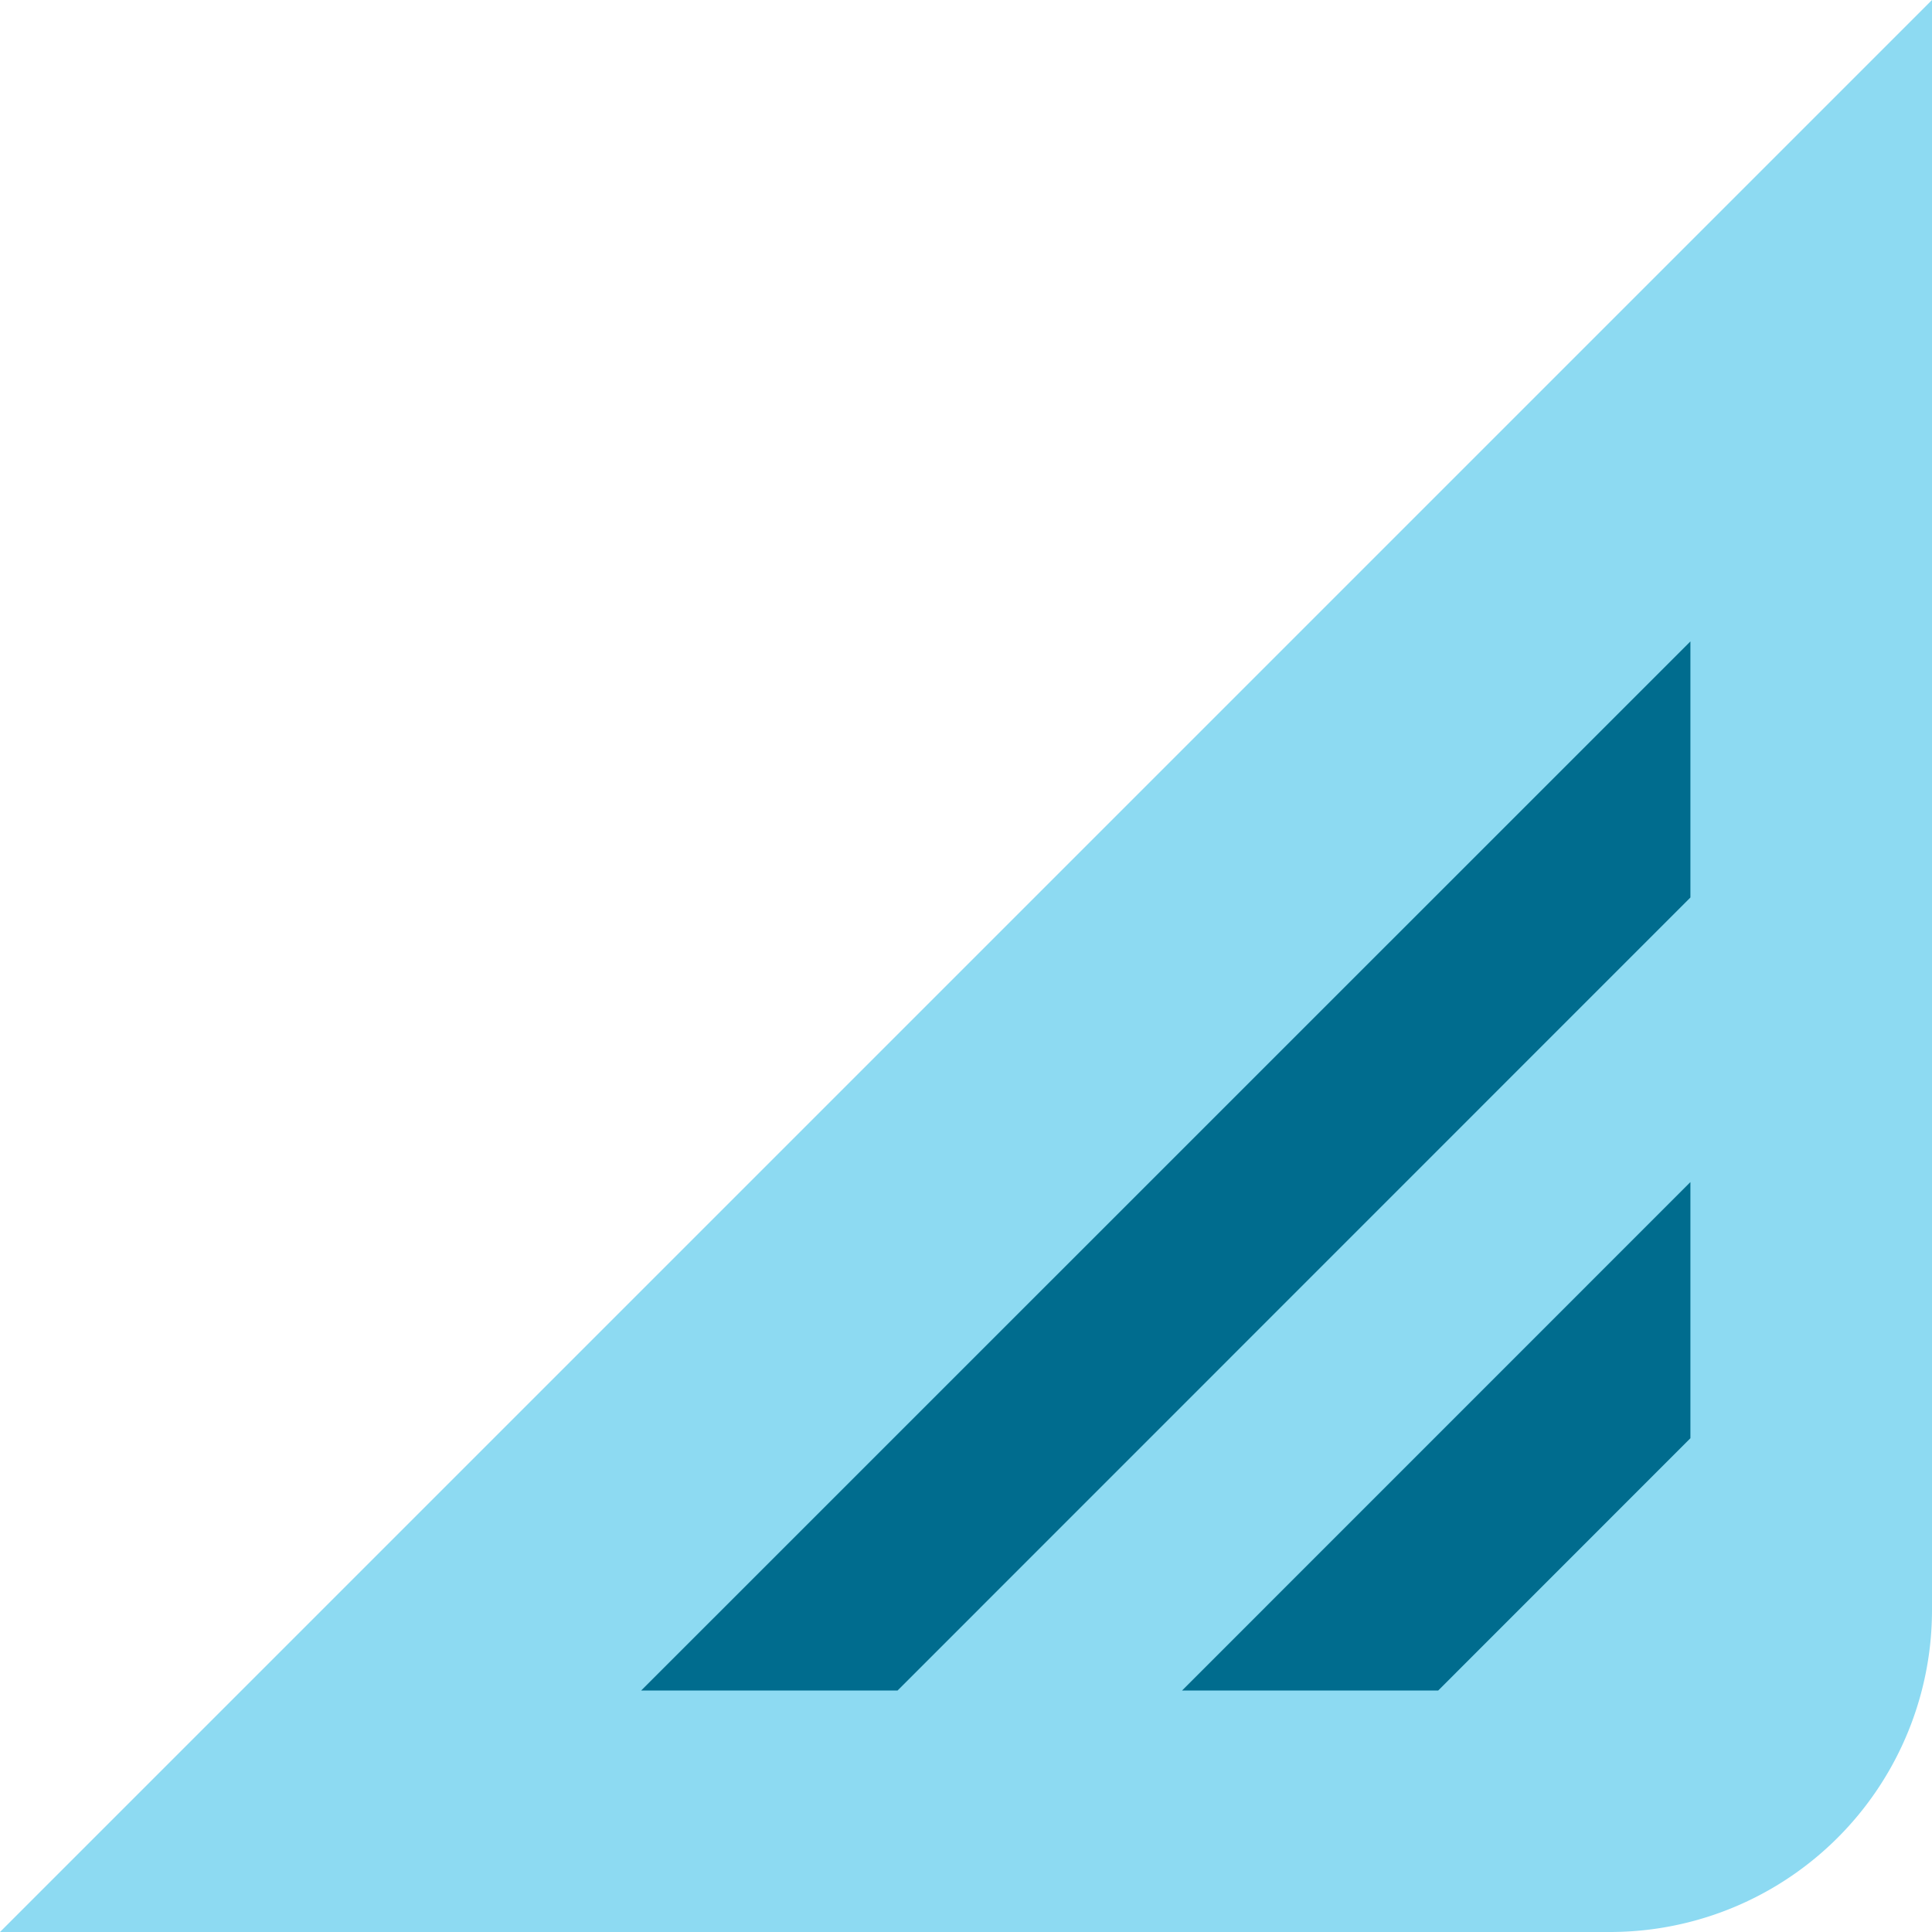 <svg width="24" height="24" viewBox="0 0 24 24" xmlns="http://www.w3.org/2000/svg">
    <g fill="none">
        <path d="M0 0h24v24H0z"/>
        <path d="M24 0v20a4 4 0 0 1-4 4H0L24 0z" fill="#8DDAF2"/>
        <path d="M20.999 14.684v3.182L17.866 21h-3.182l6.315-6.316zm0-6.717v3.182L11.15 21H7.965L21 7.967z" fill="#006C8E"/>
    </g>
</svg>
